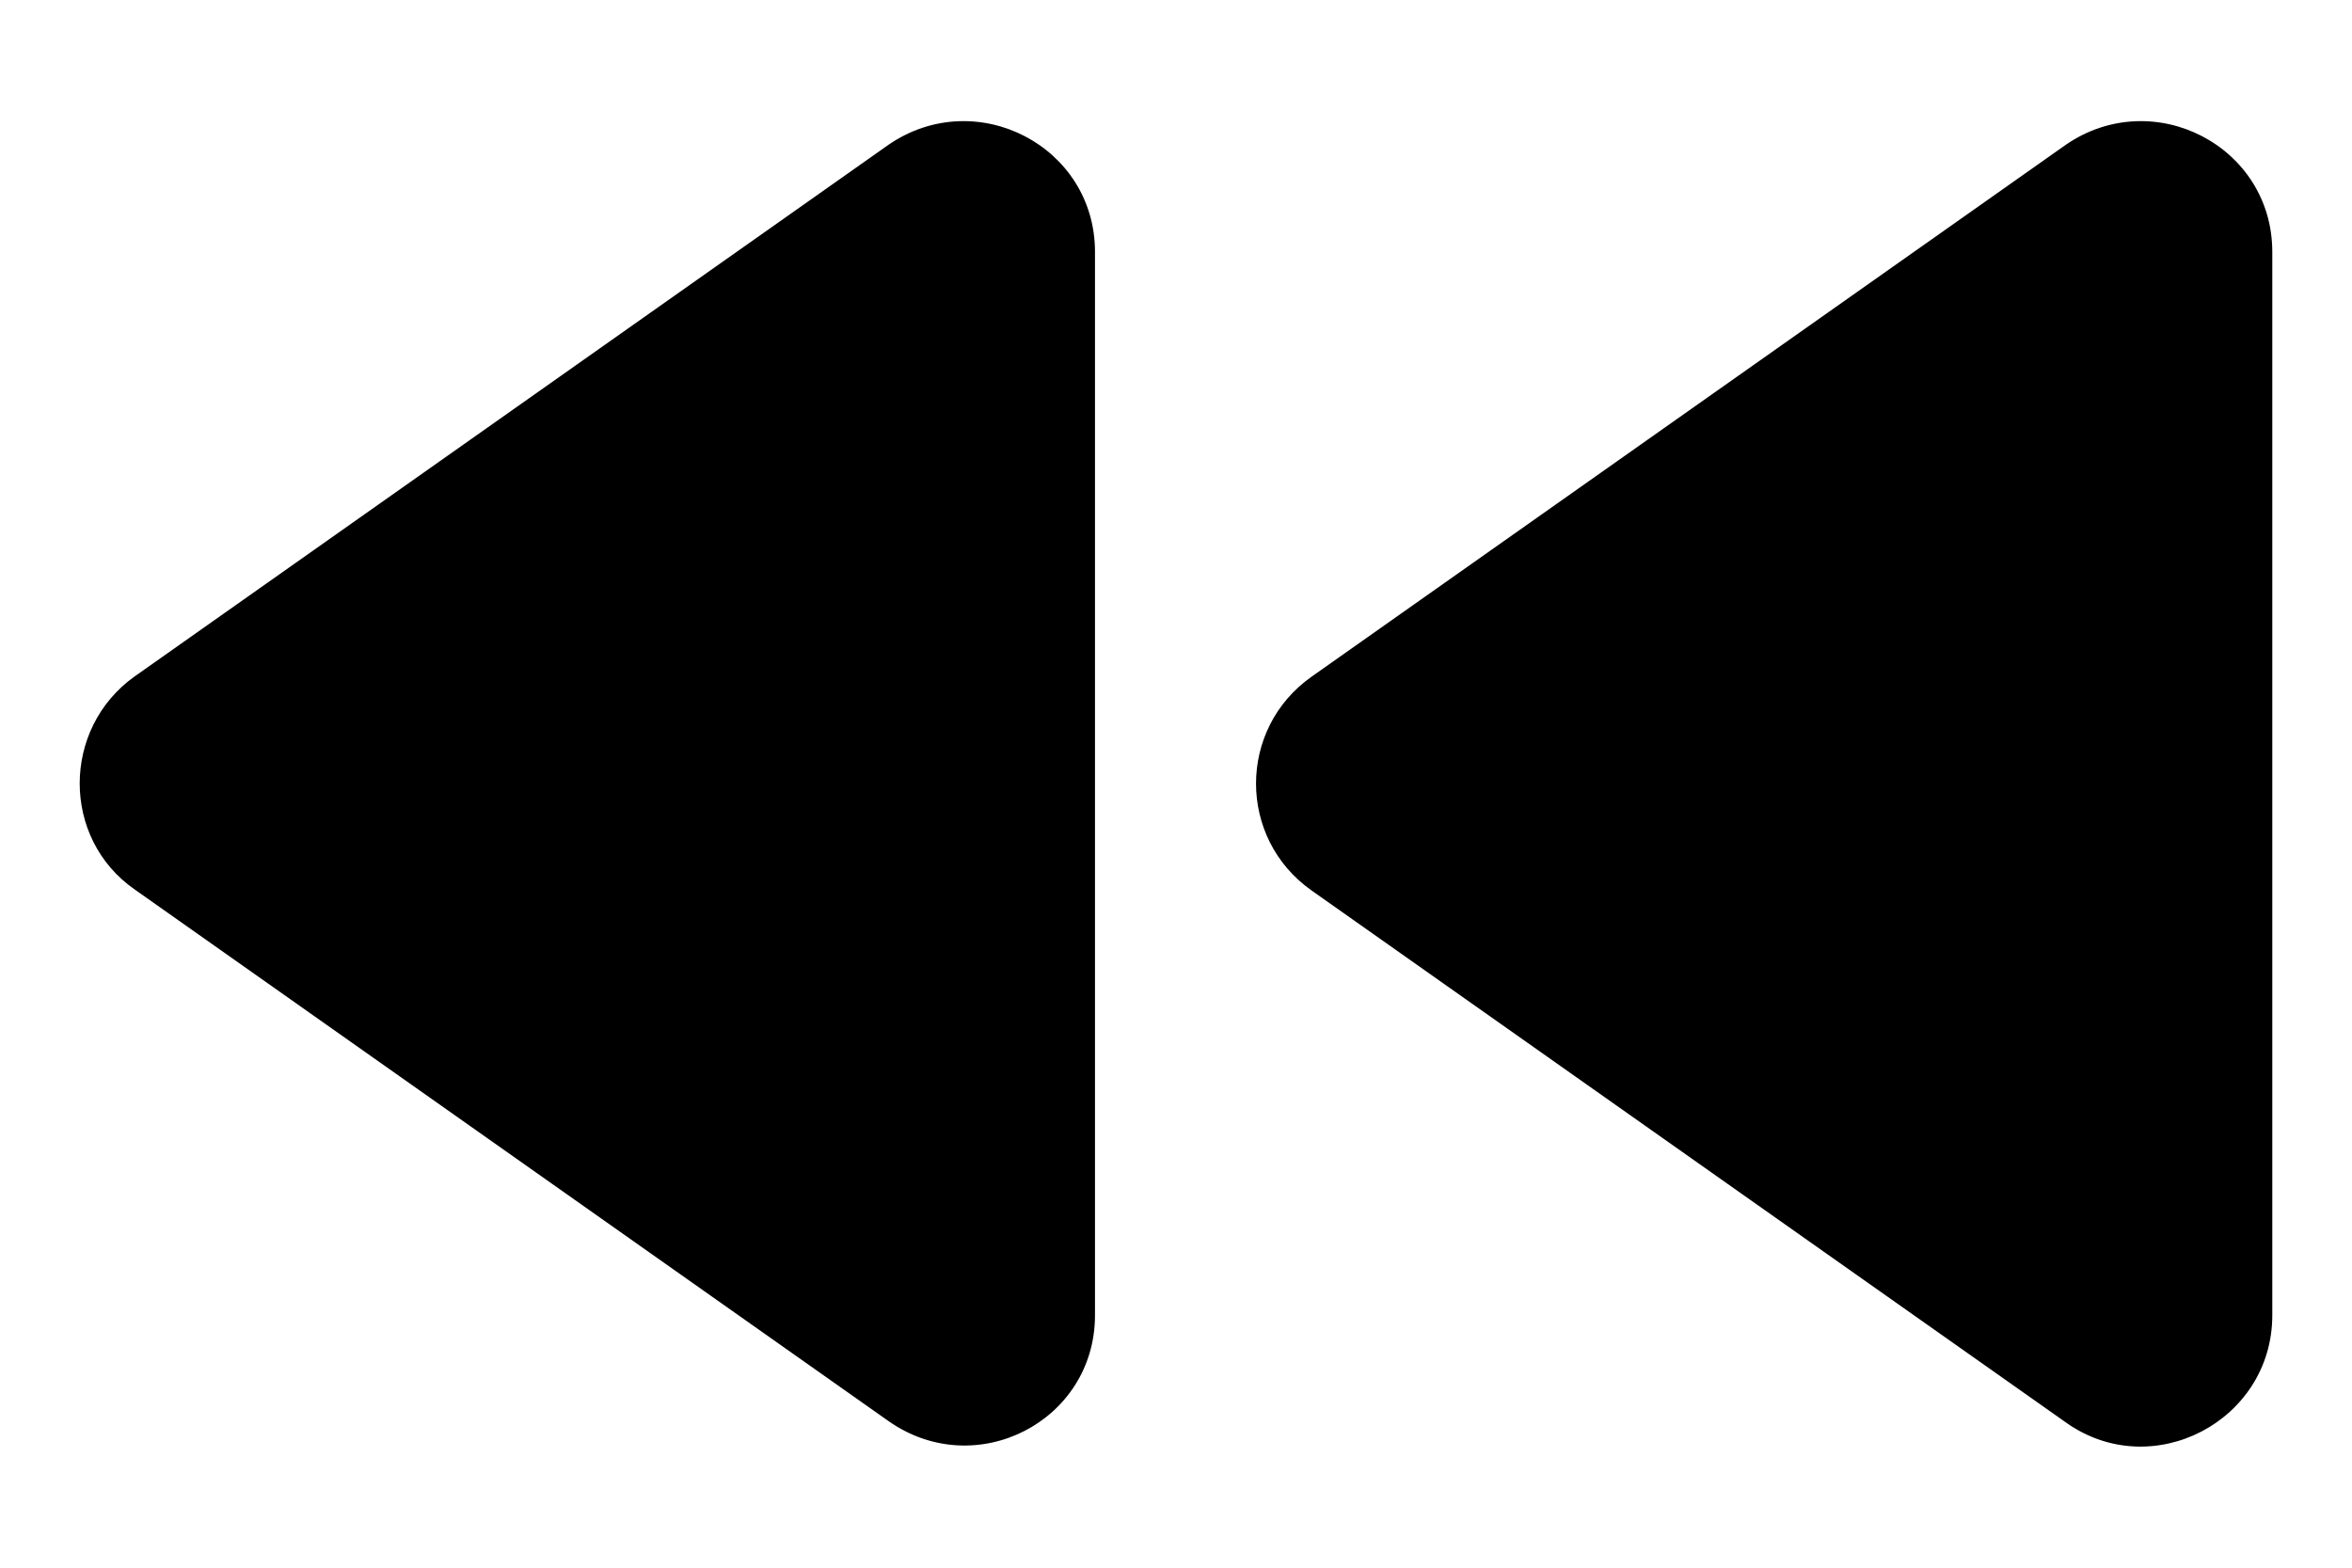 <?xml version="1.0" encoding="UTF-8"?>
<svg width="18px" height="12px" viewBox="0 0 18 12" version="1.1" xmlns="http://www.w3.org/2000/svg" xmlns:xlink="http://www.w3.org/1999/xlink">
    <!-- Generator: Sketch 60 (88103) - https://sketch.com -->
    <title>icon/av/fast_rewind_24px</title>
    <desc>Created with Sketch.</desc>
    <defs>
        <path d="M11.38,16.068 L11.38,7.928 C11.38,7.118 10.47,6.648 9.8,7.108 L4.03,11.178 C3.47,11.578 3.47,12.418 4.03,12.808 L9.8,16.878 C10.47,17.348 11.38,16.878 11.38,16.068 Z M13.04,12.818 L18.81,16.888 C19.47,17.358 20.39,16.878 20.39,16.068 L20.39,7.928 C20.39,7.118 19.48,6.648 18.81,7.108 L13.04,11.178 C12.47,11.578 12.47,12.418 13.04,12.818 Z" id="path-1"></path>
    </defs>
    <g id="Rounded-icons" stroke="none" stroke-width="1" fill="none" fill-rule="evenodd">
        <g id="icon/av/fast_rewind_24px" transform="translate(-3, -6)">
            <mask id="mask-2" fill="white">
                <use xlink:href="#path-1"></use>
            </mask>
            <use fill="#000000" fill-rule="nonzero" xlink:href="#path-1"></use>
        </g>
    </g>
</svg>